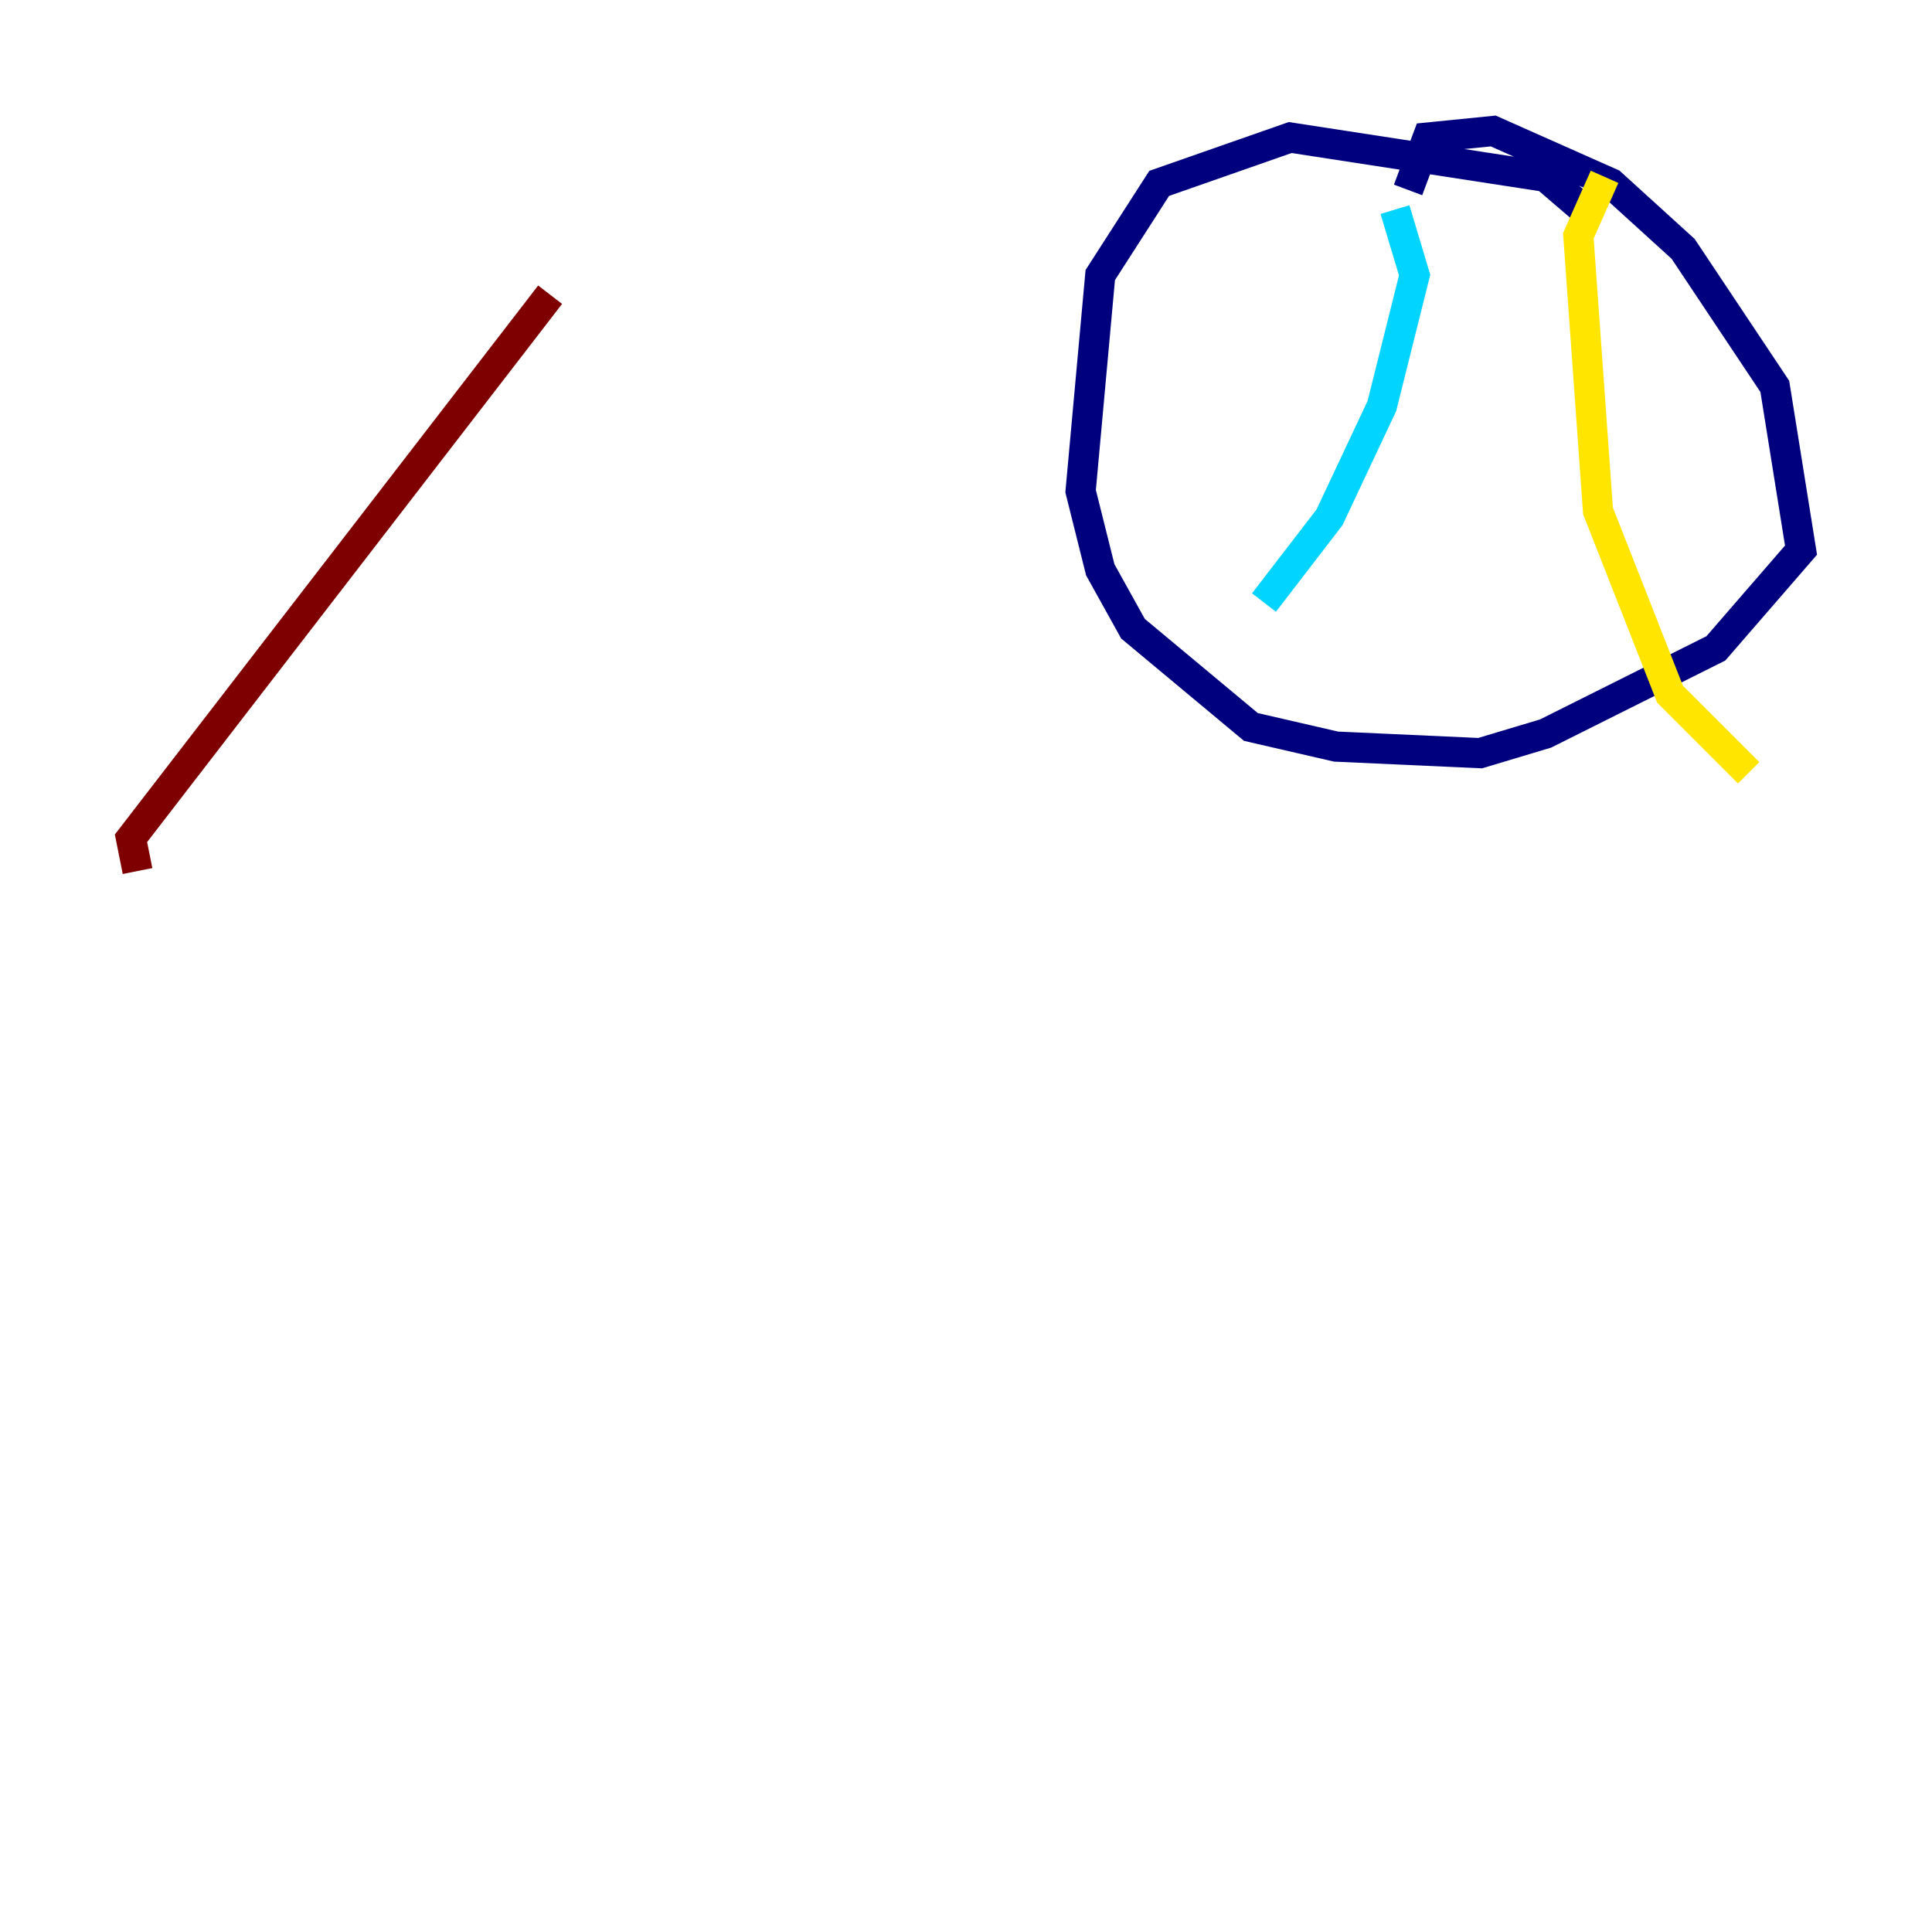 <?xml version="1.0" encoding="utf-8" ?>
<svg baseProfile="tiny" height="128" version="1.2" viewBox="0,0,128,128" width="128" xmlns="http://www.w3.org/2000/svg" xmlns:ev="http://www.w3.org/2001/xml-events" xmlns:xlink="http://www.w3.org/1999/xlink"><defs /><polyline fill="none" points="105.437,14.319 102.4,11.715 85.478,9.112 76.8,12.149 72.895,18.224 71.593,32.542 72.895,37.749 75.064,41.654 82.875,48.163 88.515,49.464 98.061,49.898 102.4,48.597 113.681,42.956 119.322,36.447 117.586,25.6 111.512,16.488 106.739,12.149 98.929,8.678 94.59,9.112 93.288,12.583" stroke="#00007f" stroke-width="2" /><polyline fill="none" points="83.742,39.919 88.081,34.278 91.552,26.902 93.722,18.224 92.42,13.885" stroke="#00d4ff" stroke-width="2" /><polyline fill="none" points="115.851,51.2 110.644,45.993 105.871,33.844 104.57,15.62 106.305,11.715" stroke="#ffe500" stroke-width="2" /><polyline fill="none" points="9.112,57.709 8.678,55.539 36.447,19.525" stroke="#7f0000" stroke-width="2" /></svg>